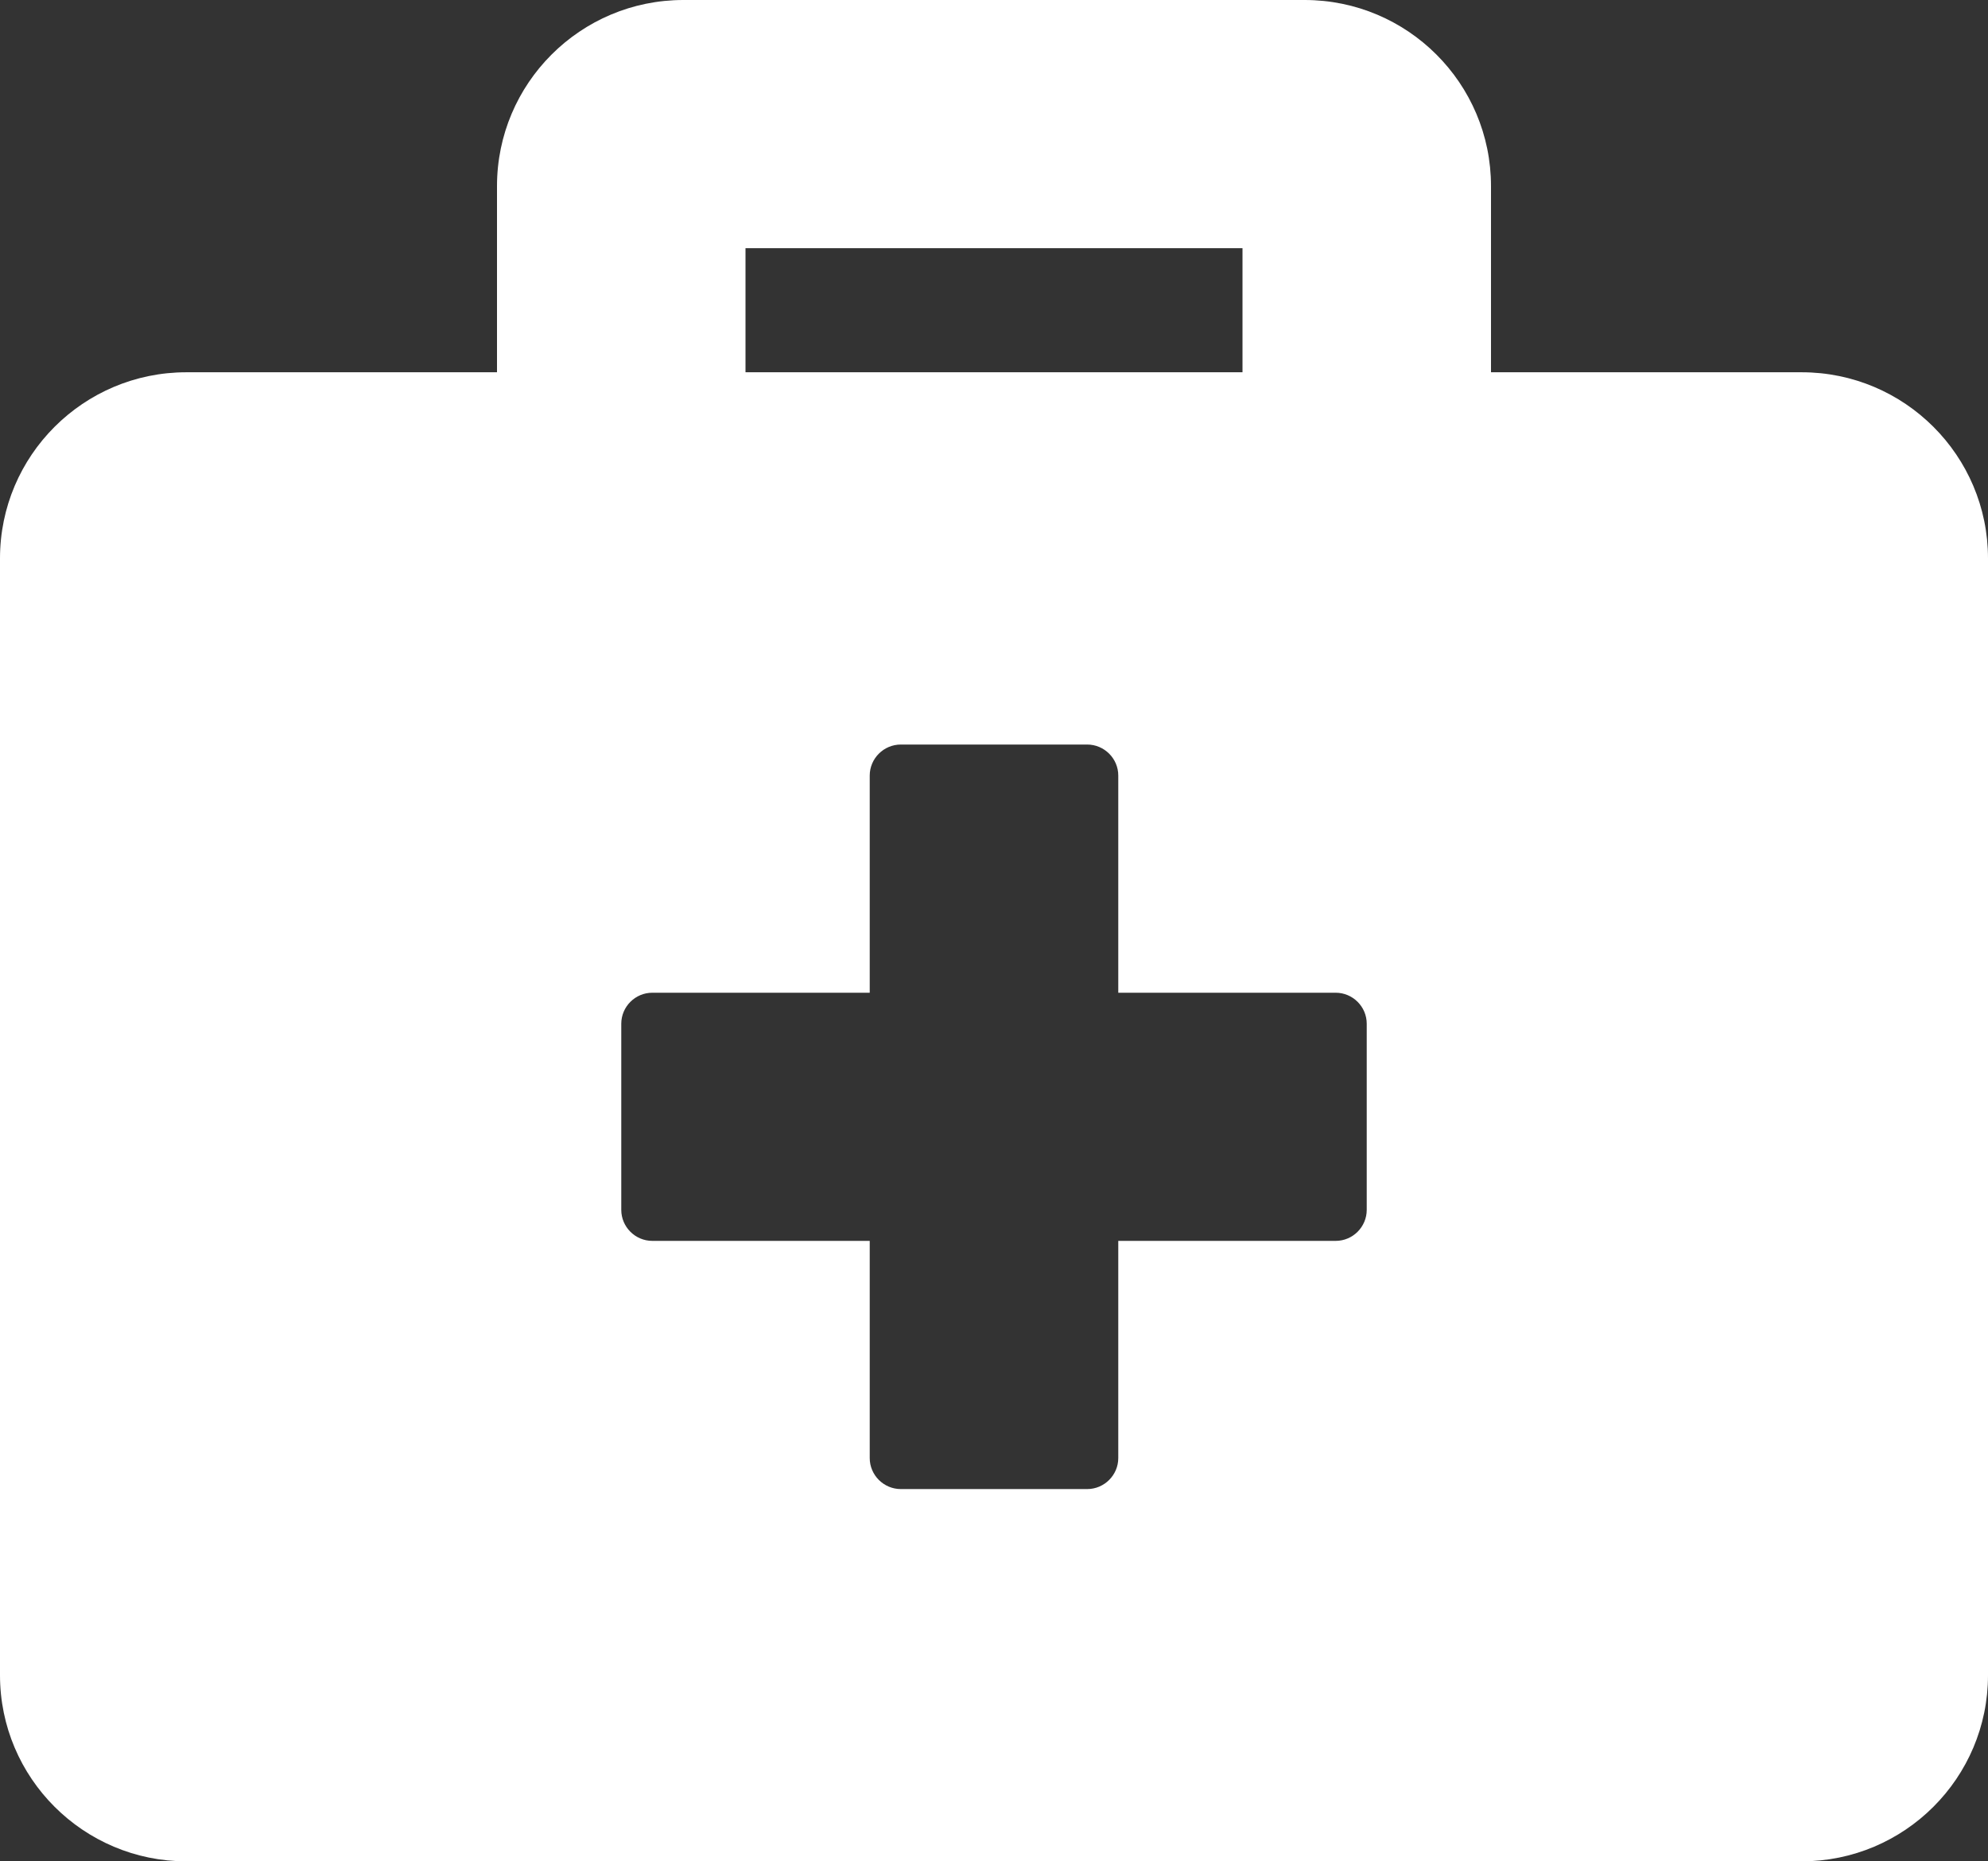 <svg width="47" height="44" viewBox="0 0 47 44" fill="none" xmlns="http://www.w3.org/2000/svg">
<rect x="0" y="0" width="47" height="44" fill="#333333" stroke="none"/>
<path d="M42.594 8.8H35.25V4.4C35.25 1.971 33.276 0 30.844 0H16.156C13.724 0 11.75 1.971 11.75 4.4V8.8H4.406C1.974 8.8 0 10.771 0 13.2V39.6C0 42.029 1.974 44 4.406 44H42.594C45.026 44 47 42.029 47 39.6V13.2C47 10.771 45.026 8.8 42.594 8.8ZM17.625 5.867H29.375V8.8H17.625V5.867ZM32.312 28.6C32.312 29.003 31.982 29.333 31.578 29.333H26.438V34.467C26.438 34.87 26.107 35.2 25.703 35.2H21.297C20.893 35.2 20.562 34.87 20.562 34.467V29.333H15.422C15.018 29.333 14.688 29.003 14.688 28.6V24.2C14.688 23.797 15.018 23.467 15.422 23.467H20.562V18.333C20.562 17.93 20.893 17.6 21.297 17.6H25.703C26.107 17.6 26.438 17.93 26.438 18.333V23.467H31.578C31.982 23.467 32.312 23.797 32.312 24.2V28.6Z" fill="white"/>
</svg>
